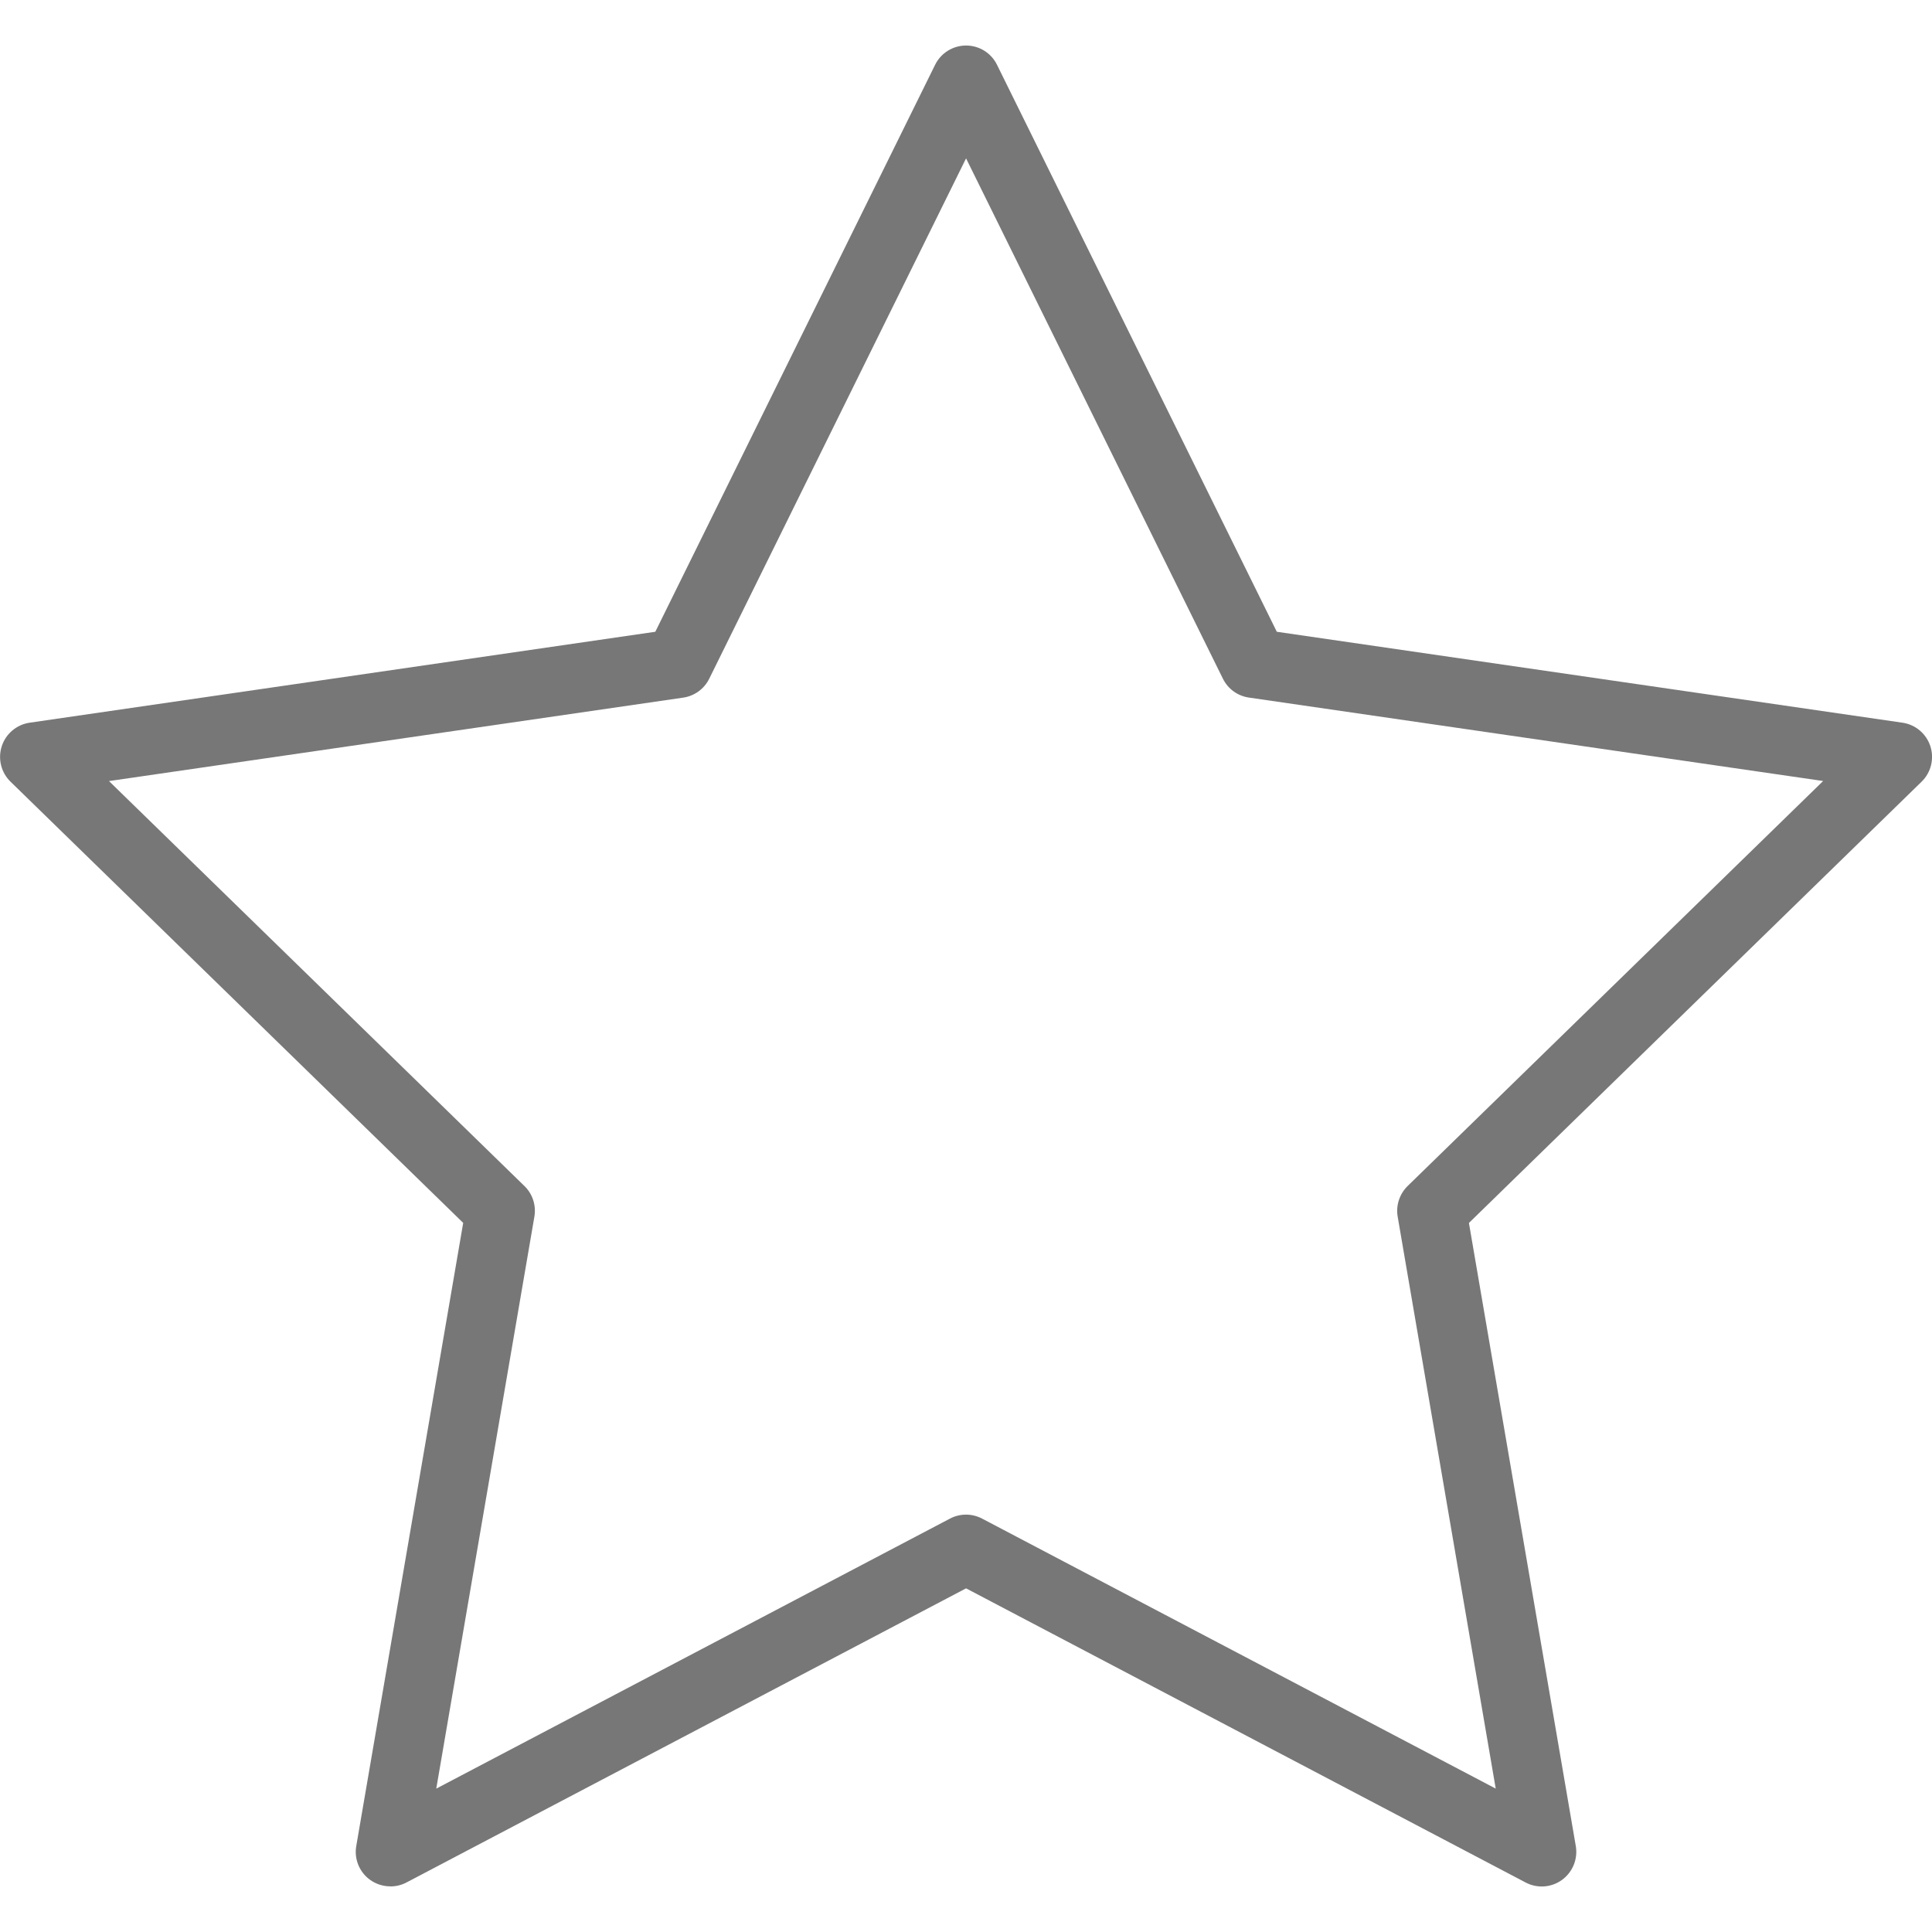 <!-- Generated by IcoMoon.io -->
<svg version="1.1" xmlns="http://www.w3.org/2000/svg" width="32" height="32" viewBox="0 0 32 32">
<path fill="#777" d="M6.465 31.244c-0.119 0-0.237-0.037-0.337-0.109-0.176-0.128-0.265-0.345-0.227-0.56l1.771-10.32-7.498-7.308c-0.156-0.152-0.212-0.38-0.145-0.587s0.247-0.359 0.463-0.39l10.362-1.506 4.634-9.39c0.096-0.196 0.296-0.32 0.513-0.32v0c0.218 0 0.418 0.124 0.513 0.32l4.634 9.39 10.362 1.506c0.216 0.031 0.395 0.182 0.463 0.39 0.067 0.207 0.011 0.435-0.145 0.587l-7.498 7.309 1.77 10.32c0.037 0.215-0.052 0.432-0.227 0.56-0.176 0.129-0.411 0.146-0.604 0.044l-9.268-4.872-9.269 4.872c-0.084 0.044-0.175 0.065-0.266 0.065zM1.804 12.936l6.883 6.709c0.135 0.131 0.196 0.321 0.164 0.507l-1.625 9.473 8.508-4.472c0.167-0.088 0.365-0.088 0.533 0l8.507 4.472-1.624-9.473c-0.032-0.186 0.030-0.375 0.164-0.507l6.883-6.709-9.511-1.382c-0.187-0.027-0.348-0.144-0.431-0.313l-4.254-8.618-4.254 8.619c-0.084 0.169-0.245 0.286-0.431 0.313l-9.511 1.382z"></path>
</svg>

